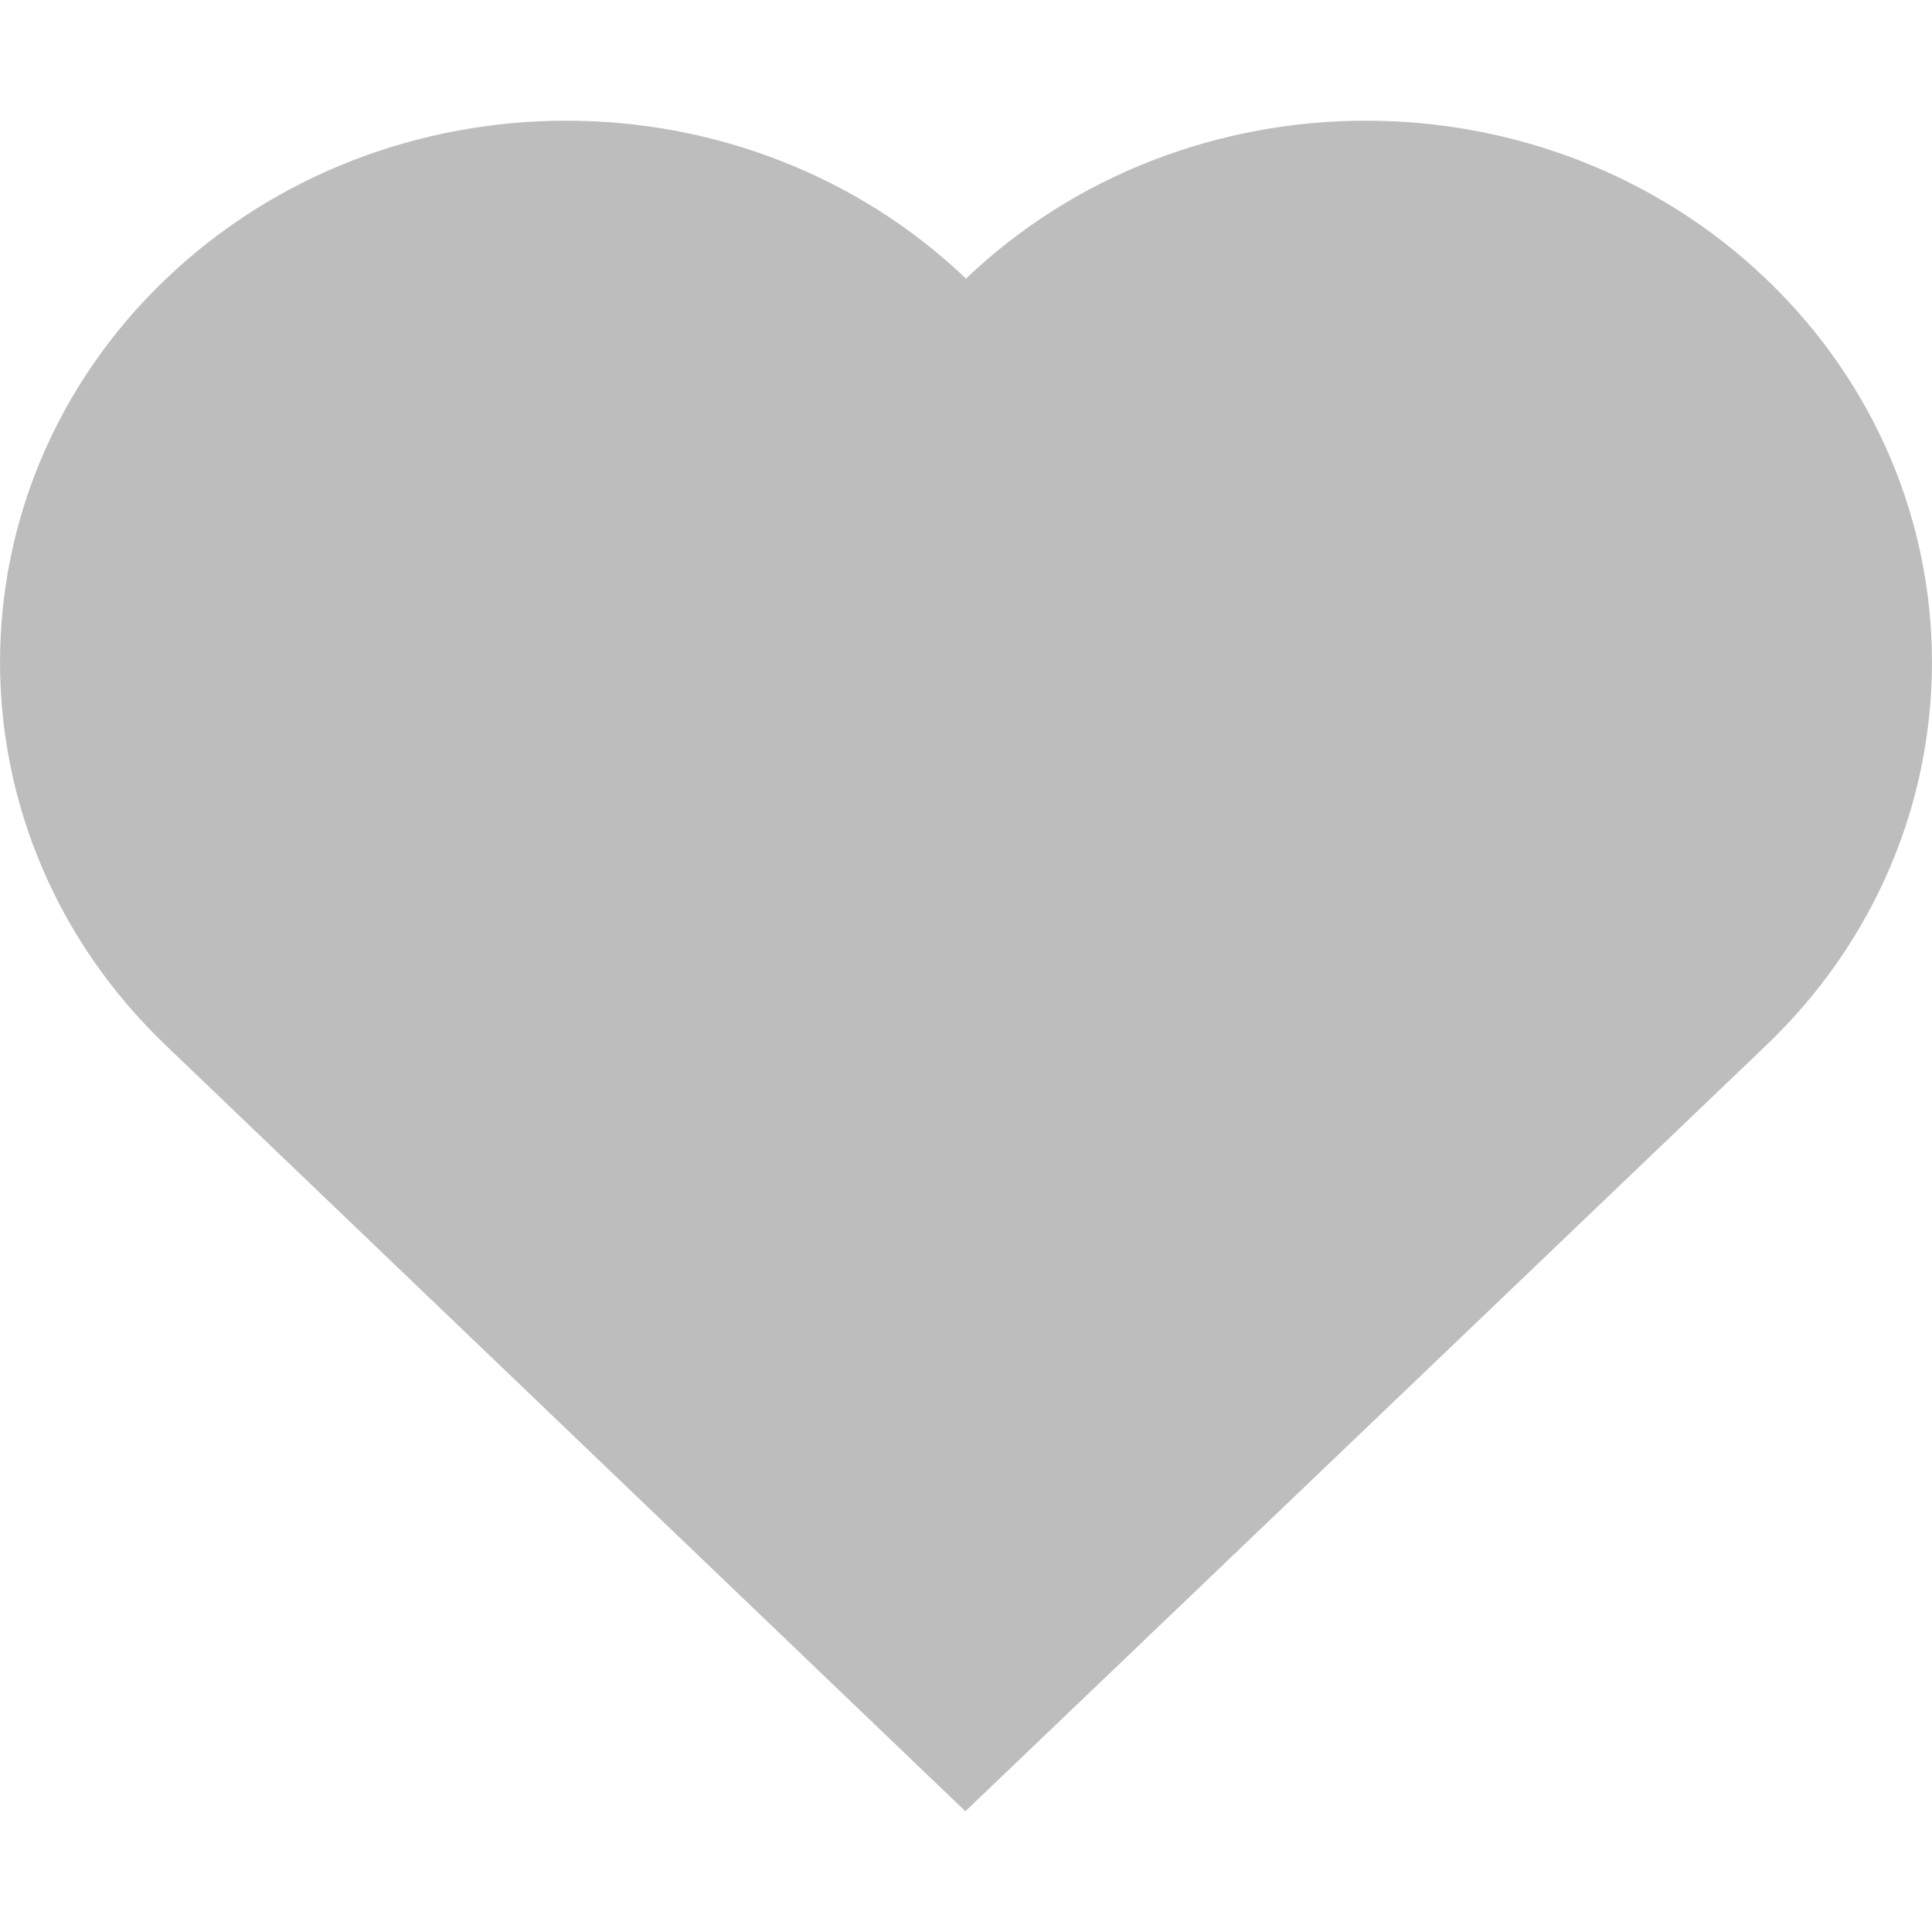 <svg width="16" height="16" viewBox="0 0 16 16" fill="none" xmlns="http://www.w3.org/2000/svg">
<path fill-rule="evenodd" clip-rule="evenodd" d="M8.005 2.312C6.175 0.562 3.202 0.562 1.372 2.312C-0.457 4.062 -0.457 6.906 1.372 8.656L7.995 15L10.65 12.461L11.973 11.196L14.608 8.675L14.628 8.656C16.457 6.906 16.457 4.062 14.628 2.312C12.798 0.562 9.825 0.562 7.995 2.312H8.005Z" fill="#BDBDBD"/>
</svg>
